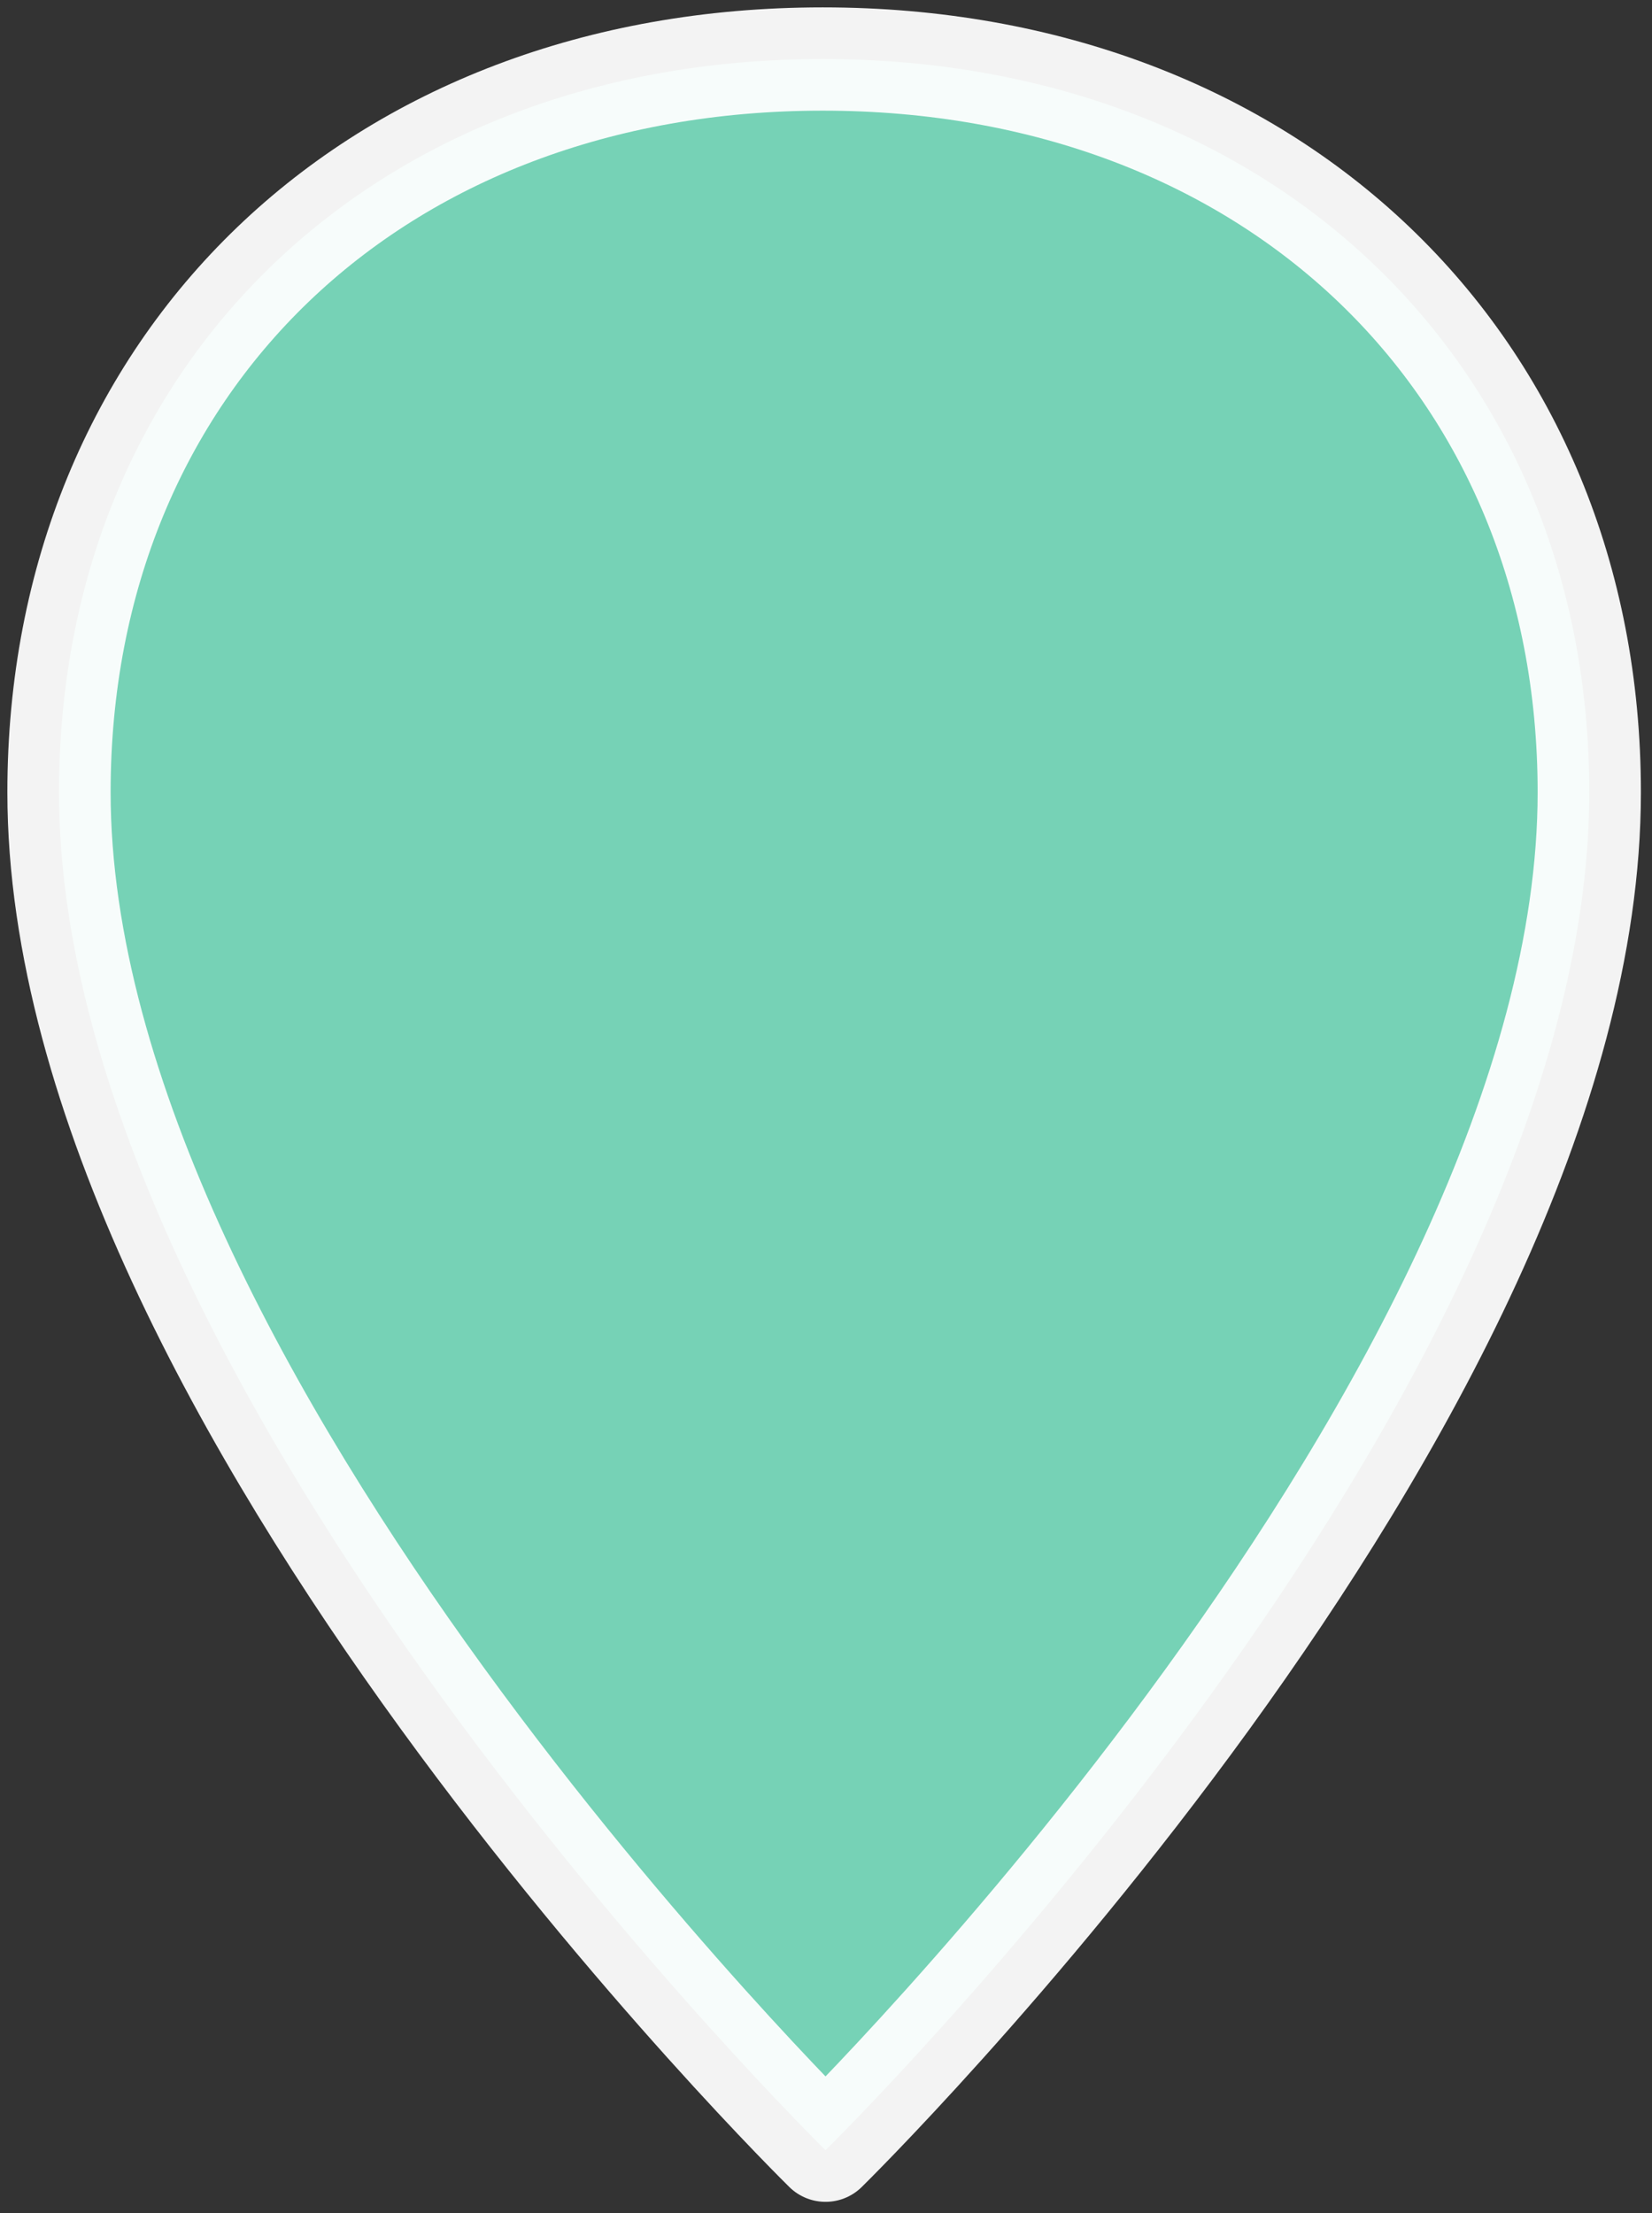 <?xml version="1.0" encoding="UTF-8"?>
<svg width="112px" height="150px" viewBox="0 0 112 150" version="1.1" xmlns="http://www.w3.org/2000/svg" xmlns:xlink="http://www.w3.org/1999/xlink">
    <rect x="0" y="0" width="112" height="150" fill="#333333" stroke="none"/>
    <title>marker-rhs-mintgroen</title>
    <g id="marker-rhs-mintgroen" stroke="none" stroke-width="1" fill="none" fill-rule="evenodd" stroke-linecap="round" stroke-linejoin="round" stroke-opacity="0.941">
        <g id="marker-bg" transform="translate(4, 4)" fill="#76D2B6" fill-rule="nonzero" stroke="#FFFFFF" stroke-width="7">
            <path d="M103.747,49.7 C103.747,90.914 51.968,141.734 51.968,141.734 C51.968,141.734 0,90.725 0,49.7 C0,20.582 21.408,0 51.779,0 C82.15,0 103.747,20.582 103.747,49.7 Z" id="path883"></path>
        </g>
    </g>
</svg>
